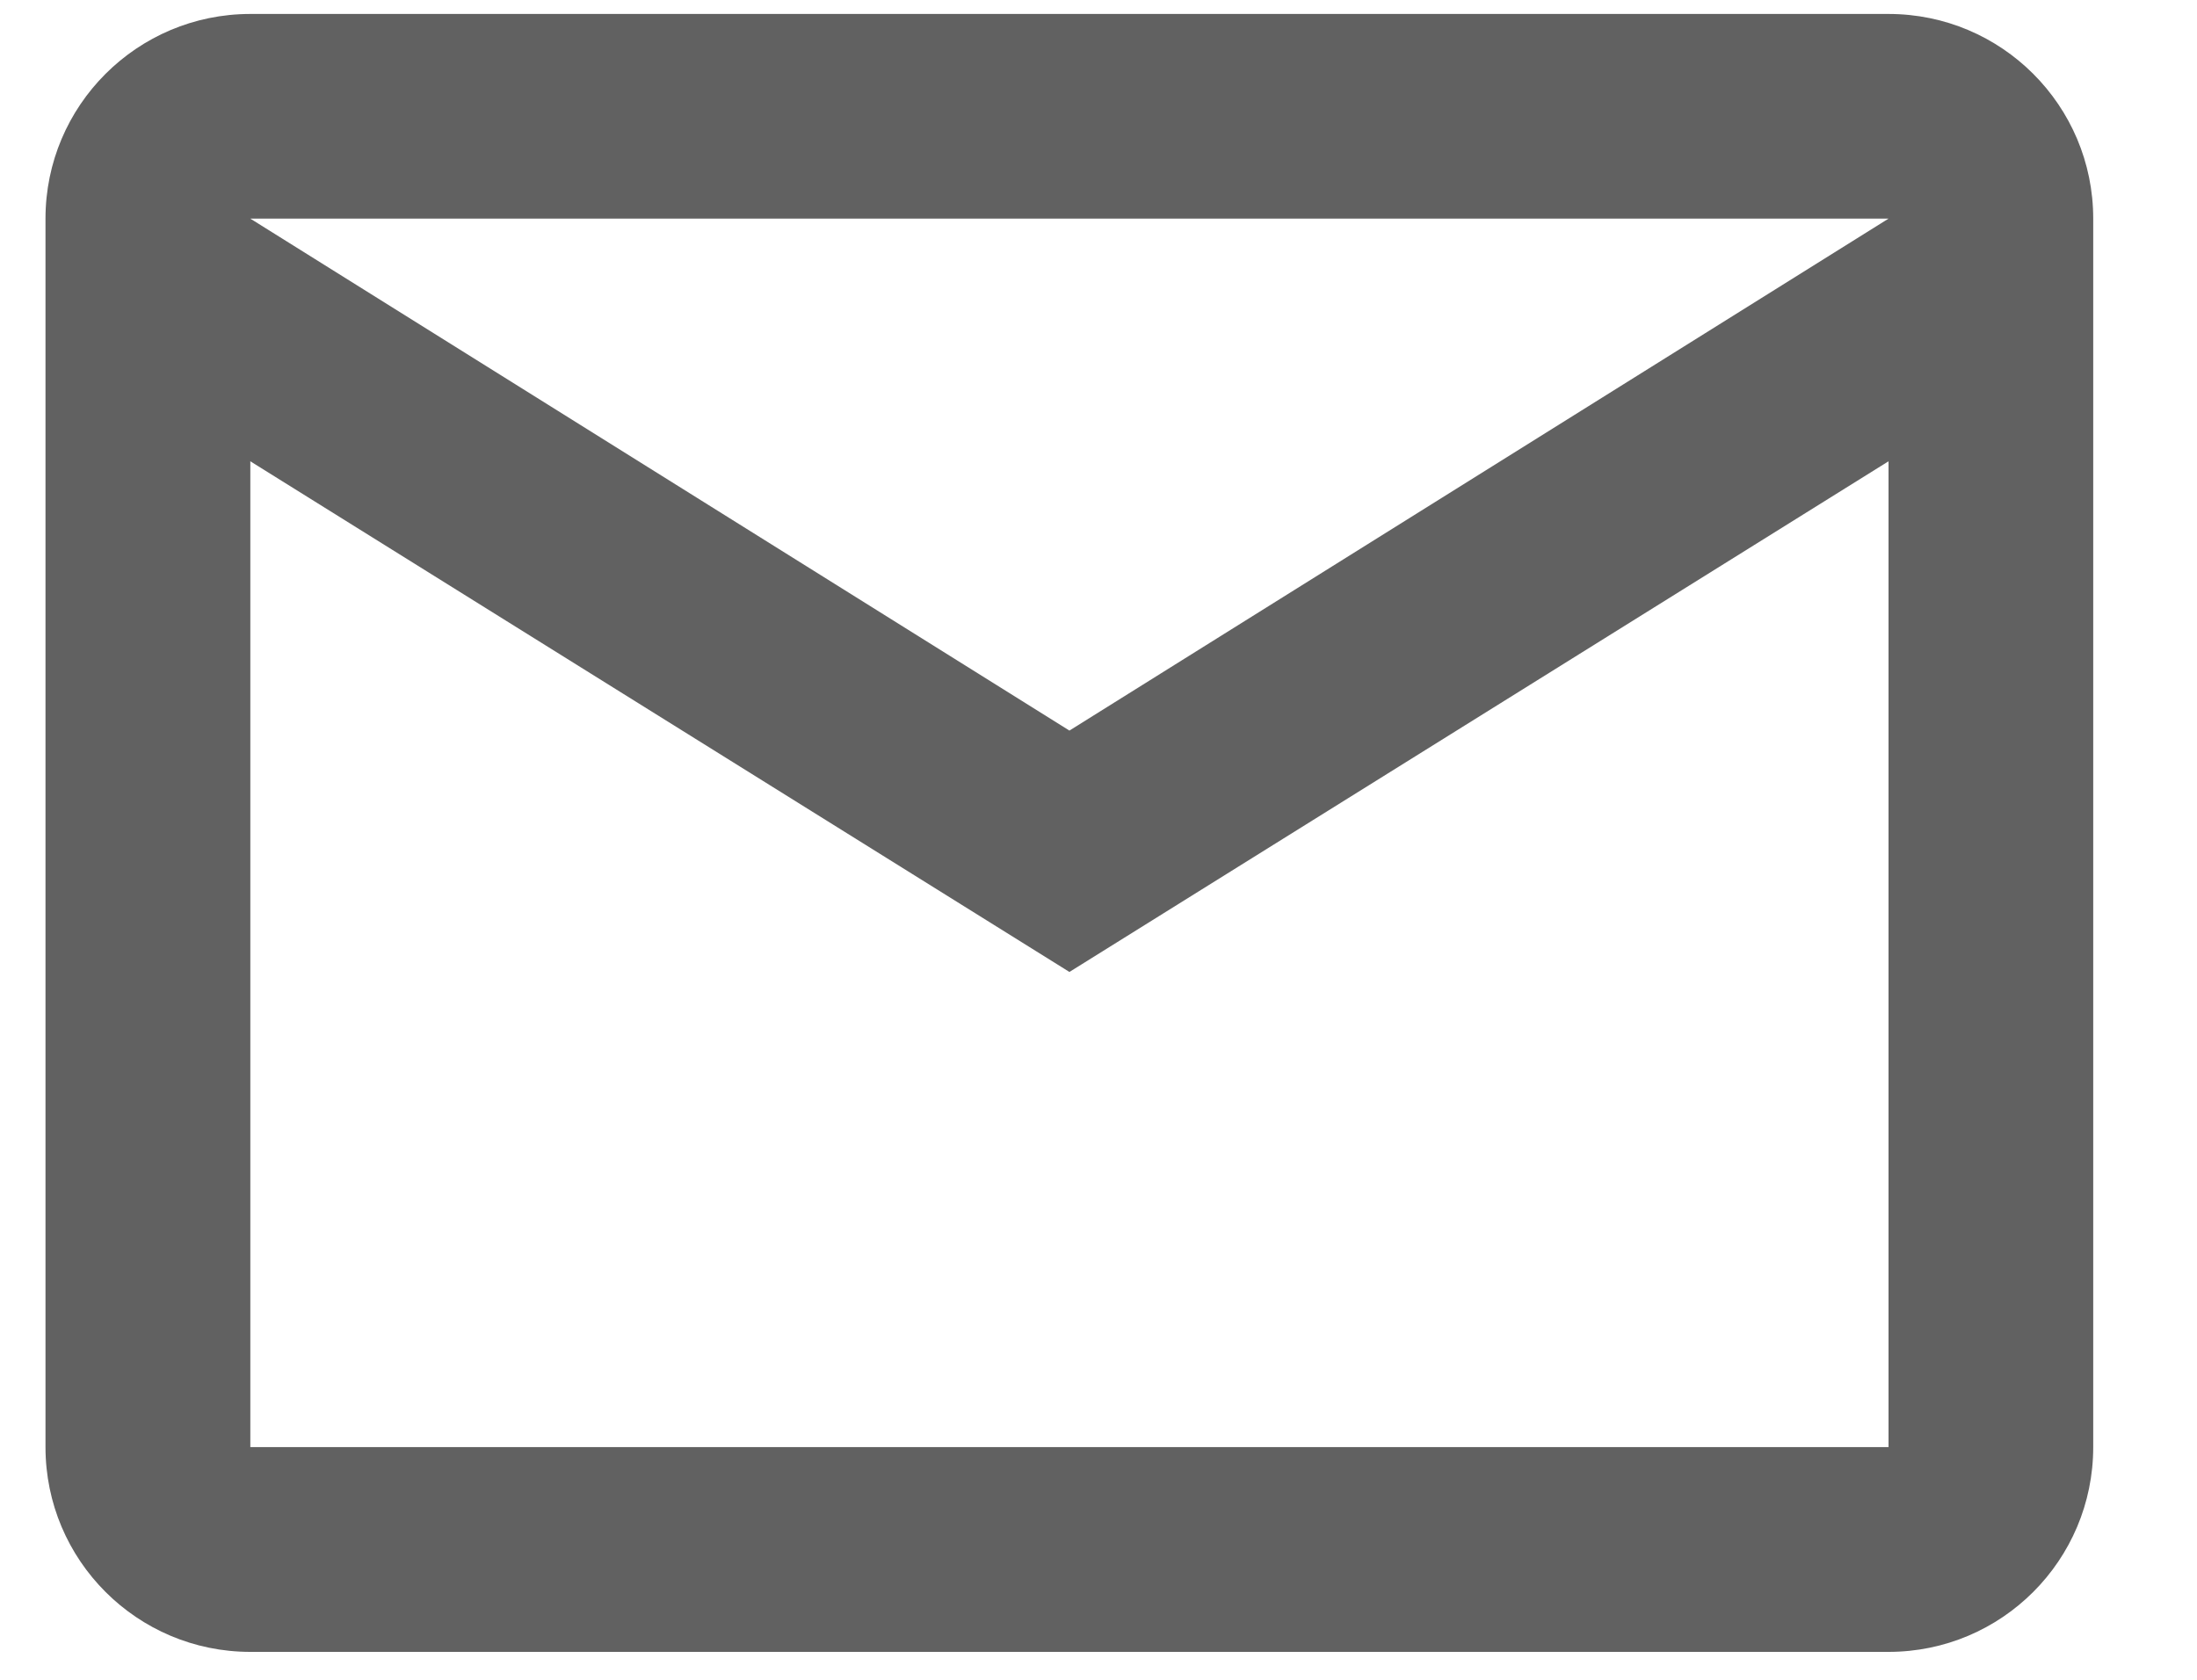<svg width="17" height="13" viewBox="0 0 17 13" fill="none" xmlns="http://www.w3.org/2000/svg">
<path fill-rule="evenodd" clipRule="evenodd" d="M1.937 0.108H14.613C15.488 0.108 16.197 0.817 16.197 1.692V11.199C16.197 12.075 15.488 12.784 14.613 12.784H1.937C1.062 12.784 0.352 12.075 0.352 11.199V1.692C0.352 0.817 1.062 0.108 1.937 0.108ZM8.275 5.654L14.613 1.692H1.937L8.275 5.654ZM1.937 11.199H14.613V3.57L8.275 7.522L1.937 3.57V11.199Z" fill="#616161"/>
</svg>
